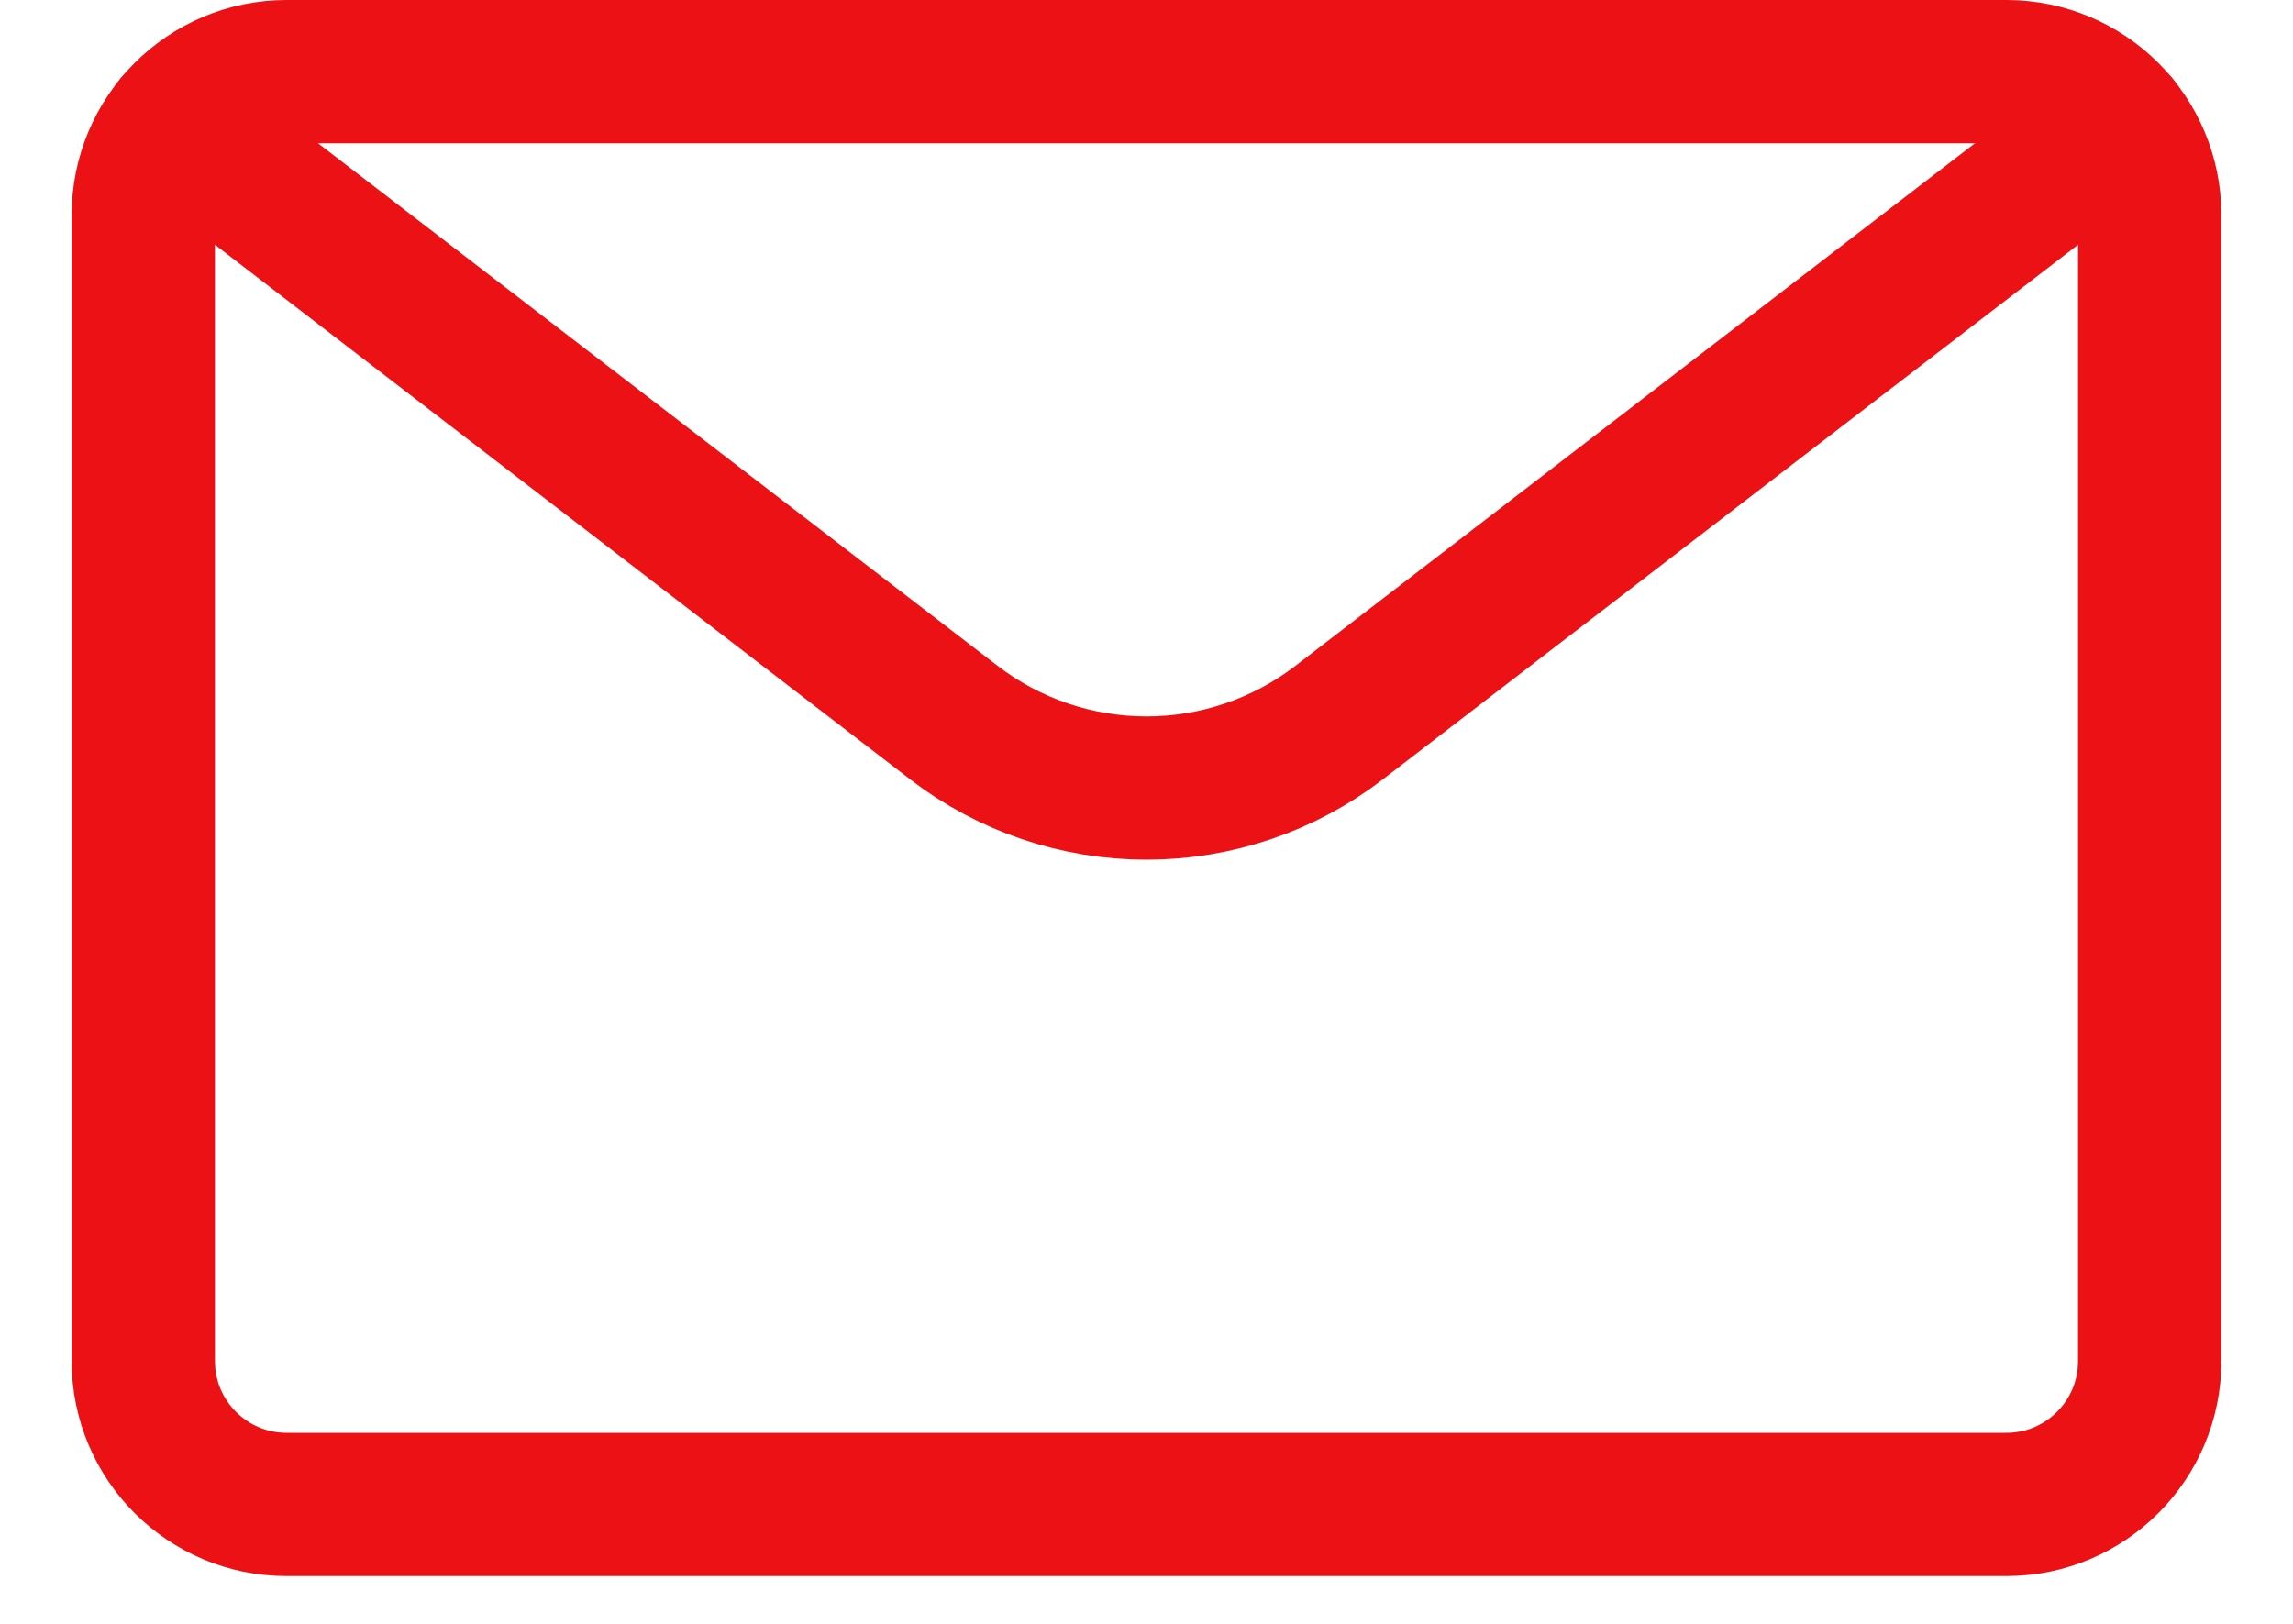 <svg width="24" height="17" viewBox="0 0 24 17" fill="none" xmlns="http://www.w3.org/2000/svg">
<path d="M21 0.75H3C2.172 0.75 1.5 1.422 1.5 2.25V14.25C1.5 15.078 2.172 15.75 3 15.75H21C21.828 15.75 22.5 15.078 22.5 14.25V2.25C22.5 1.422 21.828 0.75 21 0.75Z" stroke="#EC1115" stroke-width="1.5" stroke-linecap="round" stroke-linejoin="round"/>
<path d="M22.161 1.3L14.017 7.564C13.439 8.009 12.729 8.25 12 8.25C11.27 8.25 10.561 8.009 9.983 7.564L1.839 1.3" stroke="#EC1115" stroke-width="1.5" stroke-linecap="round" stroke-linejoin="round"/>
</svg>
